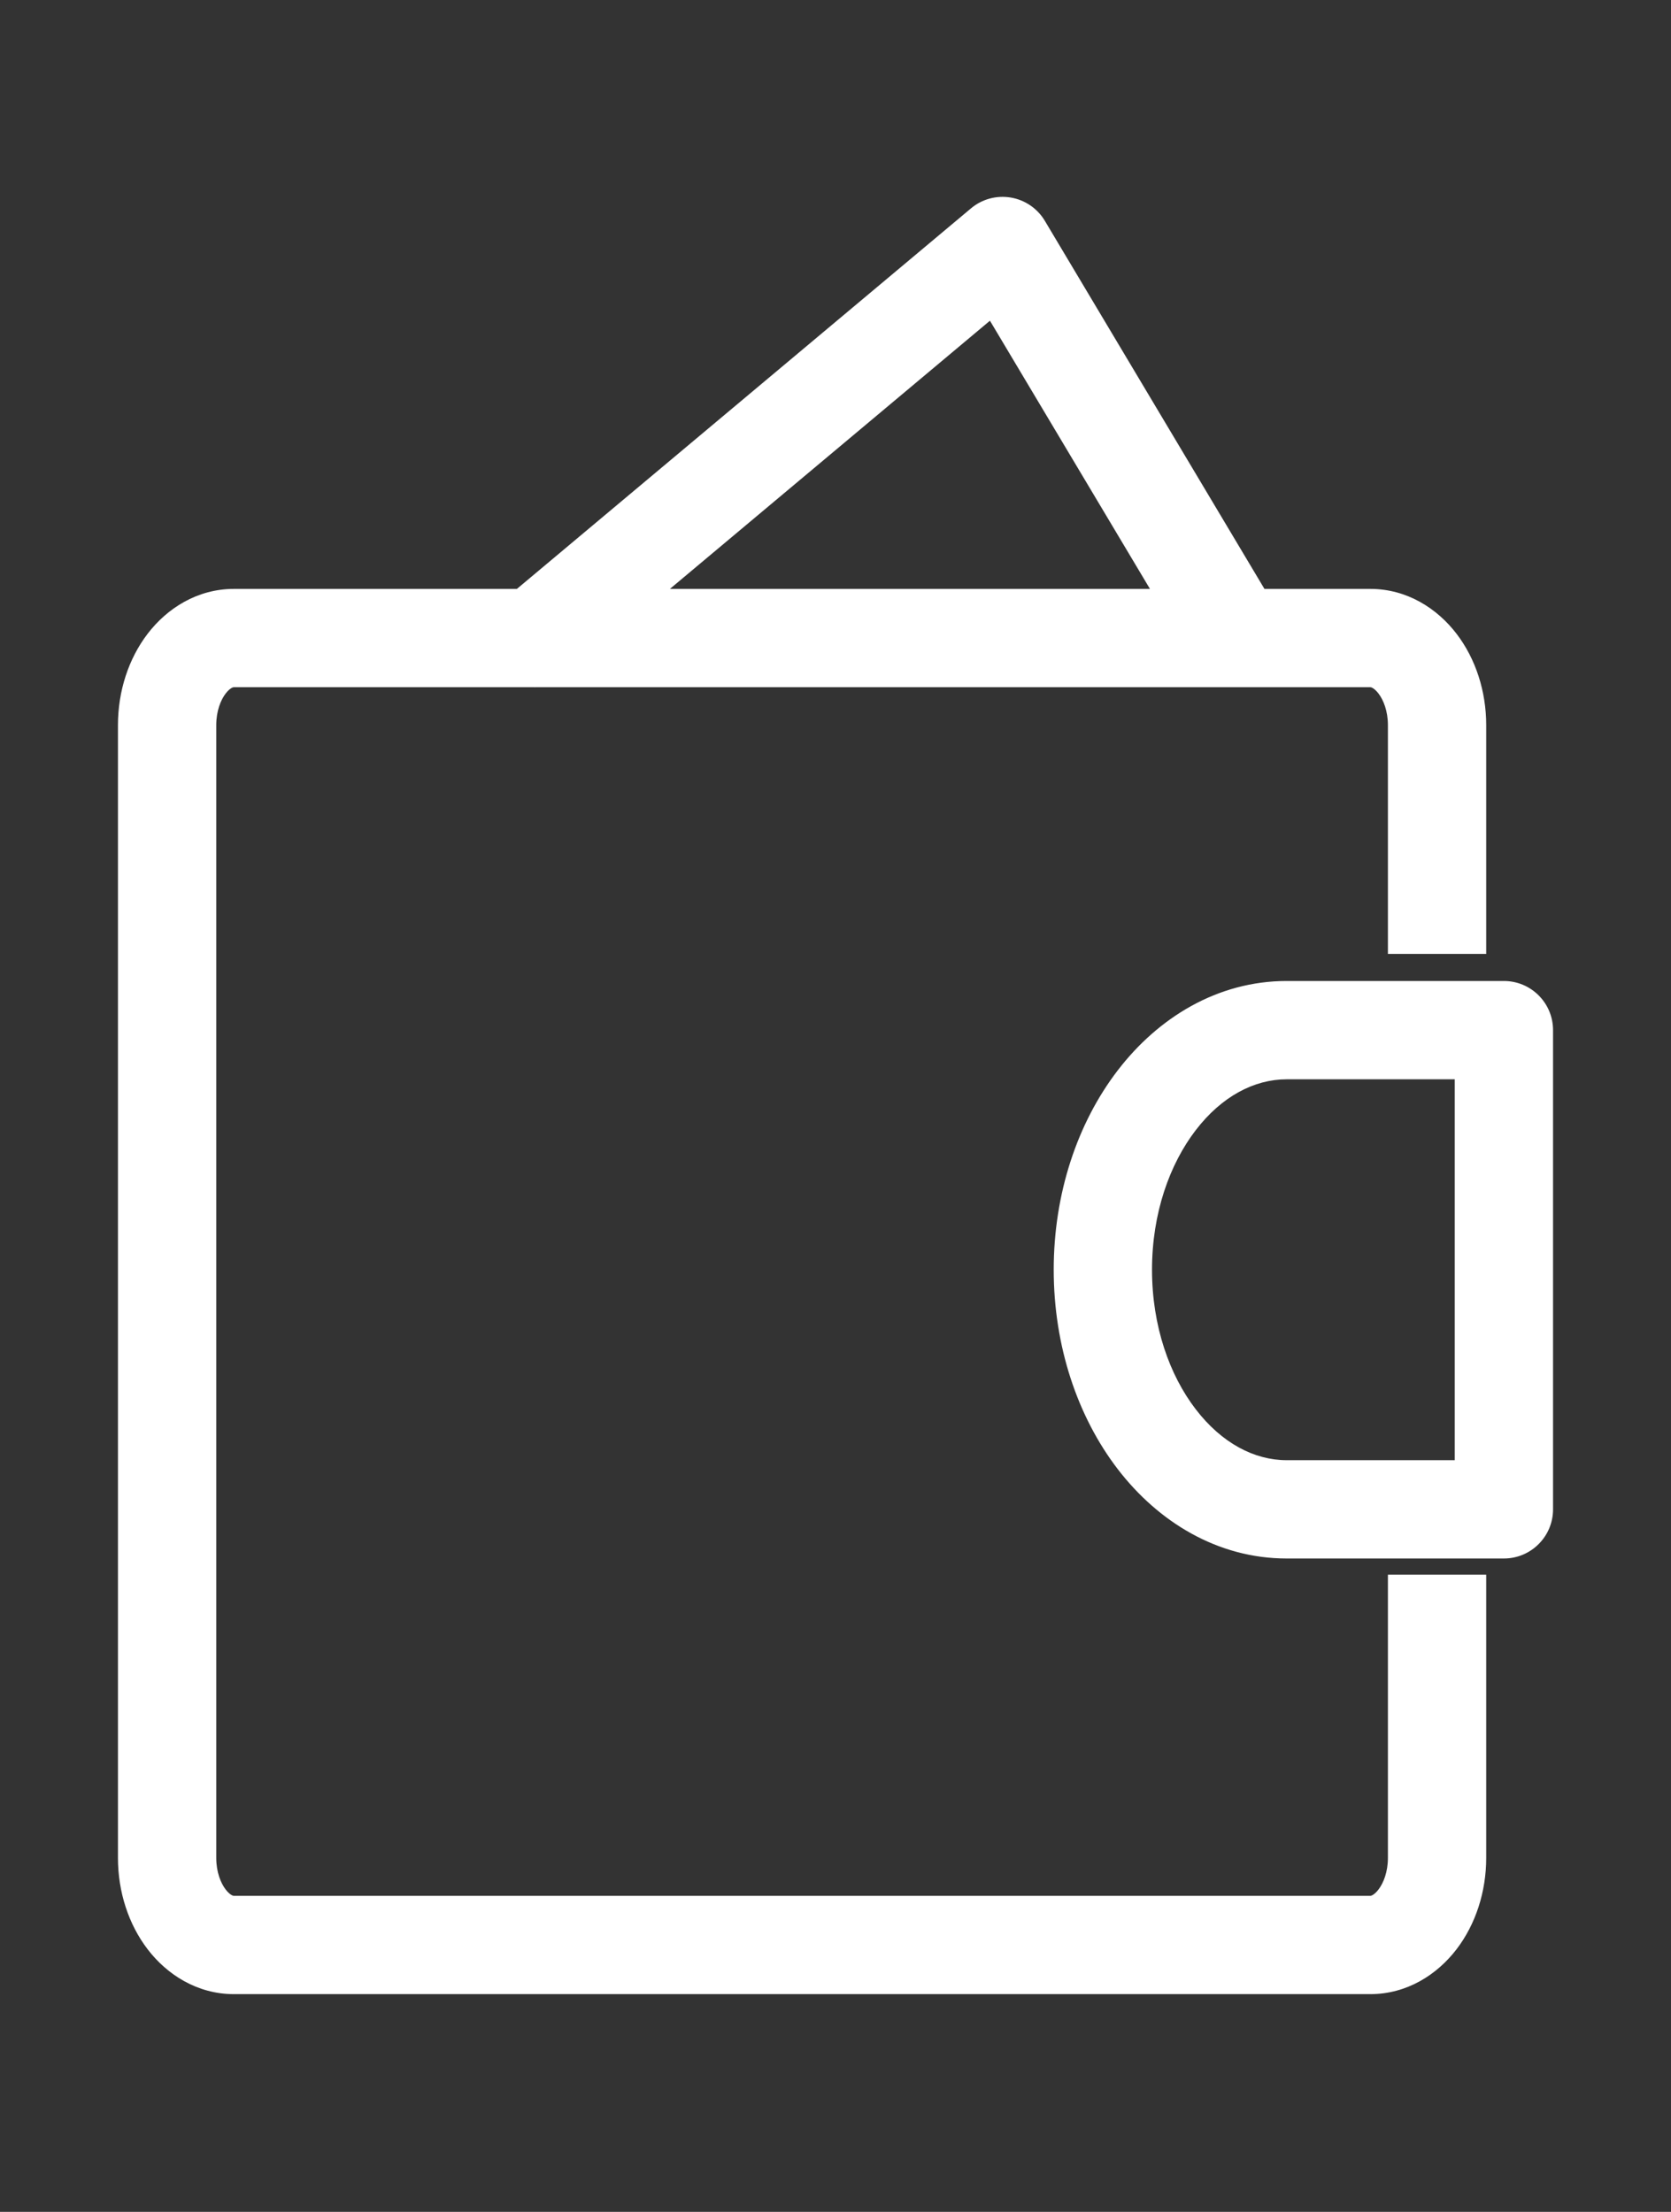 <svg width="34" height="45" viewBox="0 0 34 45" fill="none" xmlns="http://www.w3.org/2000/svg">
<rect x="0" y="0" width="34" height="45" fill="#333333" stroke="none"/>
<path d="M30.6 30.707V31.707C31.152 31.707 31.6 31.259 31.6 30.707H30.6ZM30.6 20.958H31.6C31.6 20.405 31.152 19.958 30.6 19.958V20.958ZM10.238 12.215C9.814 12.569 9.759 13.2 10.114 13.624C10.468 14.047 11.099 14.103 11.522 13.748L10.238 12.215ZM20.4 5.005L21.259 4.492C21.109 4.241 20.856 4.068 20.567 4.019C20.278 3.97 19.982 4.05 19.758 4.238L20.4 5.005ZM24.301 13.494C24.584 13.968 25.198 14.123 25.672 13.84C26.147 13.557 26.302 12.943 26.019 12.469L24.301 13.494ZM30.6 29.707H26.18V31.707H30.6V29.707ZM26.18 21.958H30.6V19.958H26.18V21.958ZM29.6 20.958V30.707H31.6V20.958H29.6ZM23.44 25.832C23.44 24.687 23.797 23.687 24.329 22.994C24.86 22.302 25.523 21.958 26.18 21.958V19.958C24.772 19.958 23.565 20.704 22.742 21.777C21.92 22.848 21.44 24.285 21.44 25.832H23.44ZM26.18 29.707C25.523 29.707 24.86 29.362 24.329 28.67C23.797 27.978 23.44 26.978 23.44 25.832H21.44C21.44 27.379 21.92 28.816 22.742 29.888C23.565 30.96 24.772 31.707 26.18 31.707V29.707ZM11.522 13.748L21.042 5.771L19.758 4.238L10.238 12.215L11.522 13.748ZM19.541 5.517L24.301 13.494L26.019 12.469L21.259 4.492L19.541 5.517ZM4.76 13.981H27.88V11.981H4.76V13.981ZM27.88 38.57H4.76V40.57H27.88V38.57ZM4.4 37.797V14.754H2.4V37.797H4.4ZM4.76 38.57C4.753 38.57 4.739 38.569 4.713 38.555C4.685 38.539 4.641 38.506 4.592 38.442C4.491 38.31 4.4 38.086 4.4 37.797H2.4C2.4 38.487 2.614 39.149 3.005 39.659C3.397 40.17 4.009 40.57 4.76 40.57V38.57ZM28.24 37.797C28.24 38.086 28.149 38.31 28.048 38.442C27.999 38.506 27.955 38.539 27.927 38.555C27.901 38.569 27.887 38.57 27.88 38.57V40.57C28.631 40.57 29.243 40.17 29.635 39.659C30.026 39.149 30.24 38.487 30.24 37.797H28.24ZM27.88 13.981C27.887 13.981 27.901 13.982 27.927 13.996C27.955 14.012 27.999 14.045 28.048 14.109C28.149 14.241 28.24 14.465 28.24 14.754H30.24C30.24 14.064 30.026 13.402 29.635 12.892C29.243 12.381 28.631 11.981 27.88 11.981V13.981ZM4.76 11.981C4.009 11.981 3.397 12.381 3.005 12.892C2.614 13.402 2.4 14.064 2.4 14.754H4.4C4.4 14.465 4.491 14.241 4.592 14.109C4.641 14.045 4.685 14.012 4.713 13.996C4.739 13.982 4.753 13.981 4.76 13.981V11.981ZM28.24 32.036V37.797H30.24V32.036H28.24ZM28.24 14.754V19.407H30.24V14.754H28.24Z" fill="white"/>
</svg>
